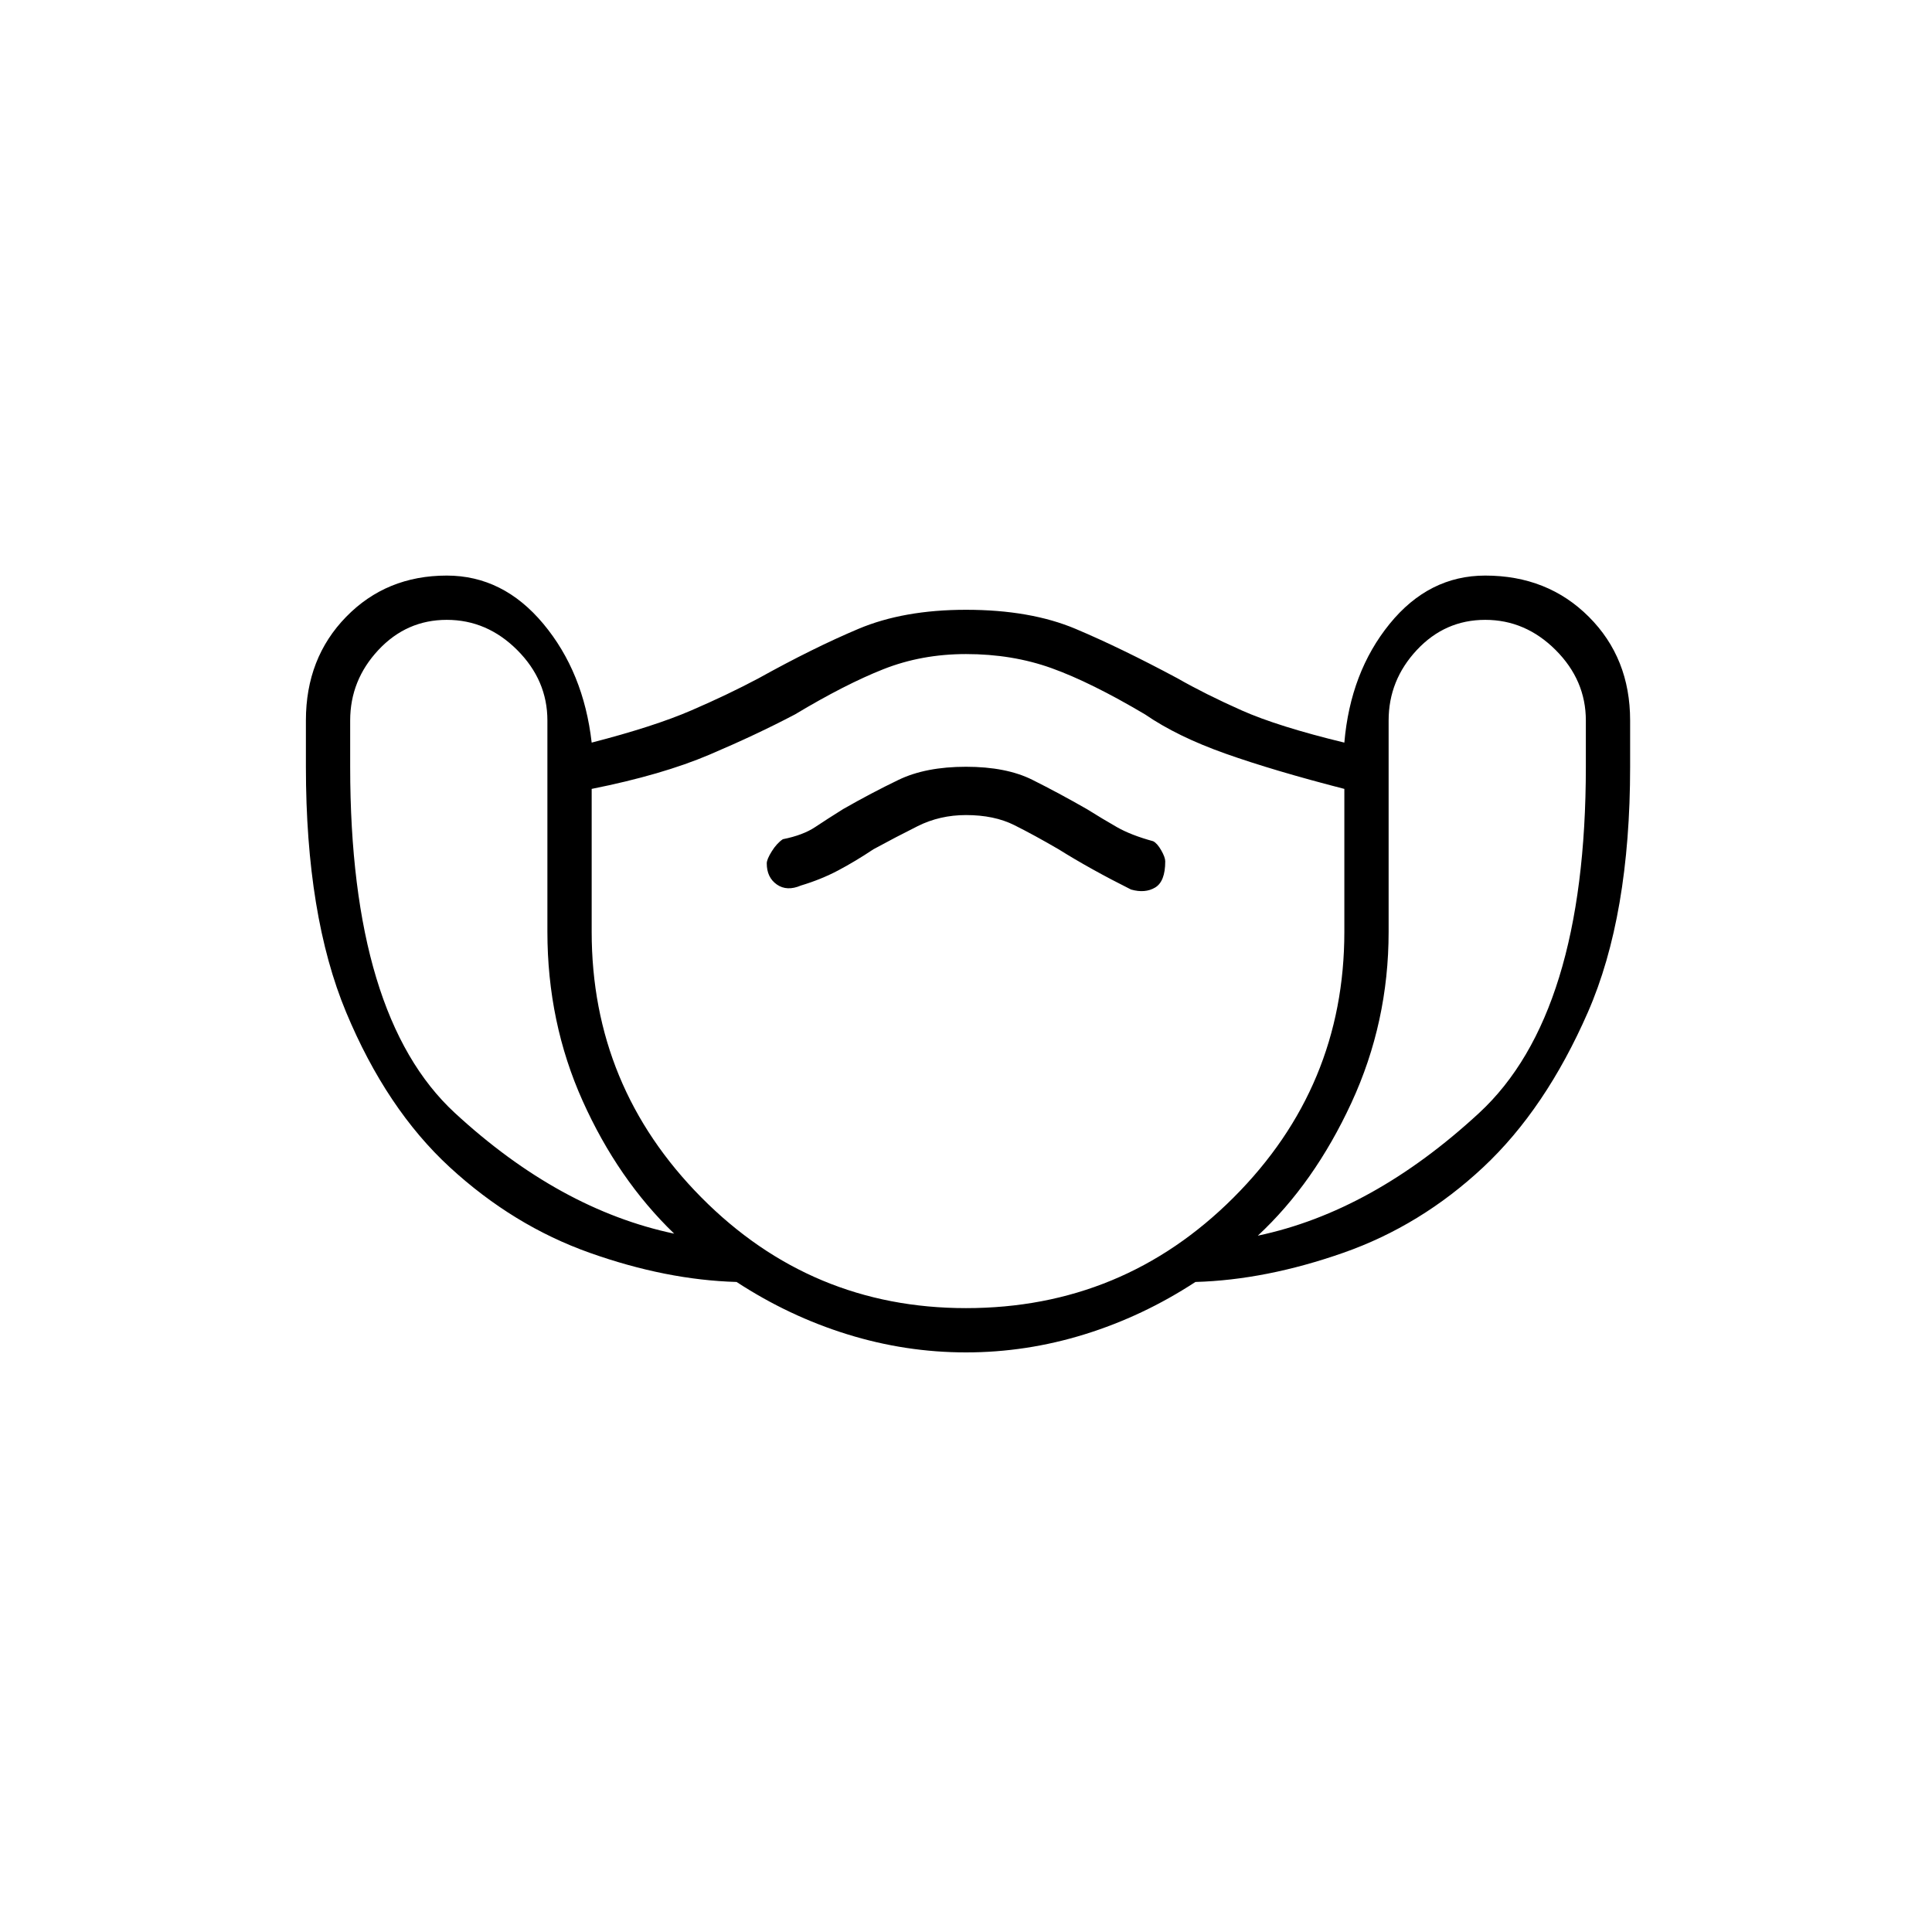 <svg xmlns="http://www.w3.org/2000/svg" height="48" width="48"><path d="M24 33.6Q22.5 33.6 21.05 33.15Q19.6 32.7 18.3 31.85Q16.55 31.8 14.65 31.125Q12.75 30.45 11.175 29Q9.6 27.55 8.6 25.15Q7.6 22.75 7.6 19.05V17.9Q7.6 16.35 8.6 15.325Q9.6 14.3 11.1 14.3Q12.5 14.3 13.5 15.5Q14.5 16.7 14.7 18.45Q16.25 18.05 17.175 17.65Q18.1 17.25 18.85 16.85Q20.2 16.1 21.325 15.625Q22.45 15.15 24 15.15Q25.6 15.15 26.725 15.625Q27.85 16.1 29.25 16.85Q29.95 17.25 30.85 17.65Q31.75 18.05 33.4 18.45Q33.55 16.7 34.525 15.5Q35.5 14.3 36.9 14.3Q38.45 14.3 39.475 15.325Q40.5 16.35 40.5 17.9V19.05Q40.5 22.75 39.45 25.15Q38.4 27.55 36.85 29Q35.3 30.45 33.375 31.125Q31.45 31.8 29.7 31.85Q28.4 32.7 26.95 33.15Q25.5 33.6 24 33.6ZM16.75 30.65Q15.35 29.3 14.475 27.35Q13.6 25.4 13.6 23.15V17.9Q13.6 16.9 12.85 16.15Q12.1 15.4 11.1 15.4Q10.1 15.4 9.4 16.15Q8.7 16.9 8.7 17.9V19.05Q8.7 25.25 11.3 27.65Q13.9 30.05 16.75 30.65ZM24 32.5Q27.9 32.5 30.65 29.75Q33.4 27 33.4 23.15V19.6Q31.65 19.15 30.45 18.725Q29.25 18.3 28.45 17.75Q27.1 16.95 26.125 16.6Q25.15 16.25 24 16.25Q22.9 16.25 21.95 16.625Q21 17 19.75 17.75Q18.8 18.25 17.625 18.75Q16.45 19.25 14.7 19.6V23.15Q14.7 27 17.425 29.75Q20.15 32.5 24 32.5ZM31.25 30.7Q34.1 30.1 36.75 27.65Q39.4 25.2 39.4 19.05V17.9Q39.4 16.9 38.65 16.15Q37.9 15.4 36.9 15.4Q35.9 15.4 35.2 16.15Q34.5 16.9 34.5 17.9V23.15Q34.5 25.4 33.575 27.4Q32.65 29.4 31.25 30.7ZM19.9 22Q20.4 21.85 20.825 21.625Q21.25 21.4 21.7 21.1Q22.25 20.8 22.8 20.525Q23.35 20.25 24 20.25Q24.7 20.25 25.2 20.5Q25.7 20.75 26.3 21.1Q26.7 21.35 27.15 21.6Q27.6 21.85 28.1 22.1Q28.45 22.2 28.7 22.05Q28.95 21.9 28.95 21.4Q28.95 21.3 28.85 21.125Q28.75 20.95 28.65 20.9Q28.1 20.75 27.75 20.55Q27.4 20.35 27 20.1Q26.3 19.7 25.65 19.375Q25 19.05 24 19.05Q23 19.05 22.325 19.375Q21.65 19.7 20.95 20.1Q20.55 20.35 20.25 20.55Q19.95 20.75 19.45 20.85Q19.3 20.95 19.175 21.15Q19.05 21.35 19.05 21.45Q19.05 21.8 19.3 21.975Q19.55 22.15 19.9 22ZM24 24.4Q24 24.4 24 24.4Q24 24.4 24 24.4Q24 24.4 24 24.4Q24 24.4 24 24.4Q24 24.4 24 24.4Q24 24.4 24 24.4Q24 24.4 24 24.4Q24 24.4 24 24.4Q24 24.4 24 24.4Q24 24.4 24 24.4Q24 24.4 24 24.4Q24 24.4 24 24.4Z"/></svg>
